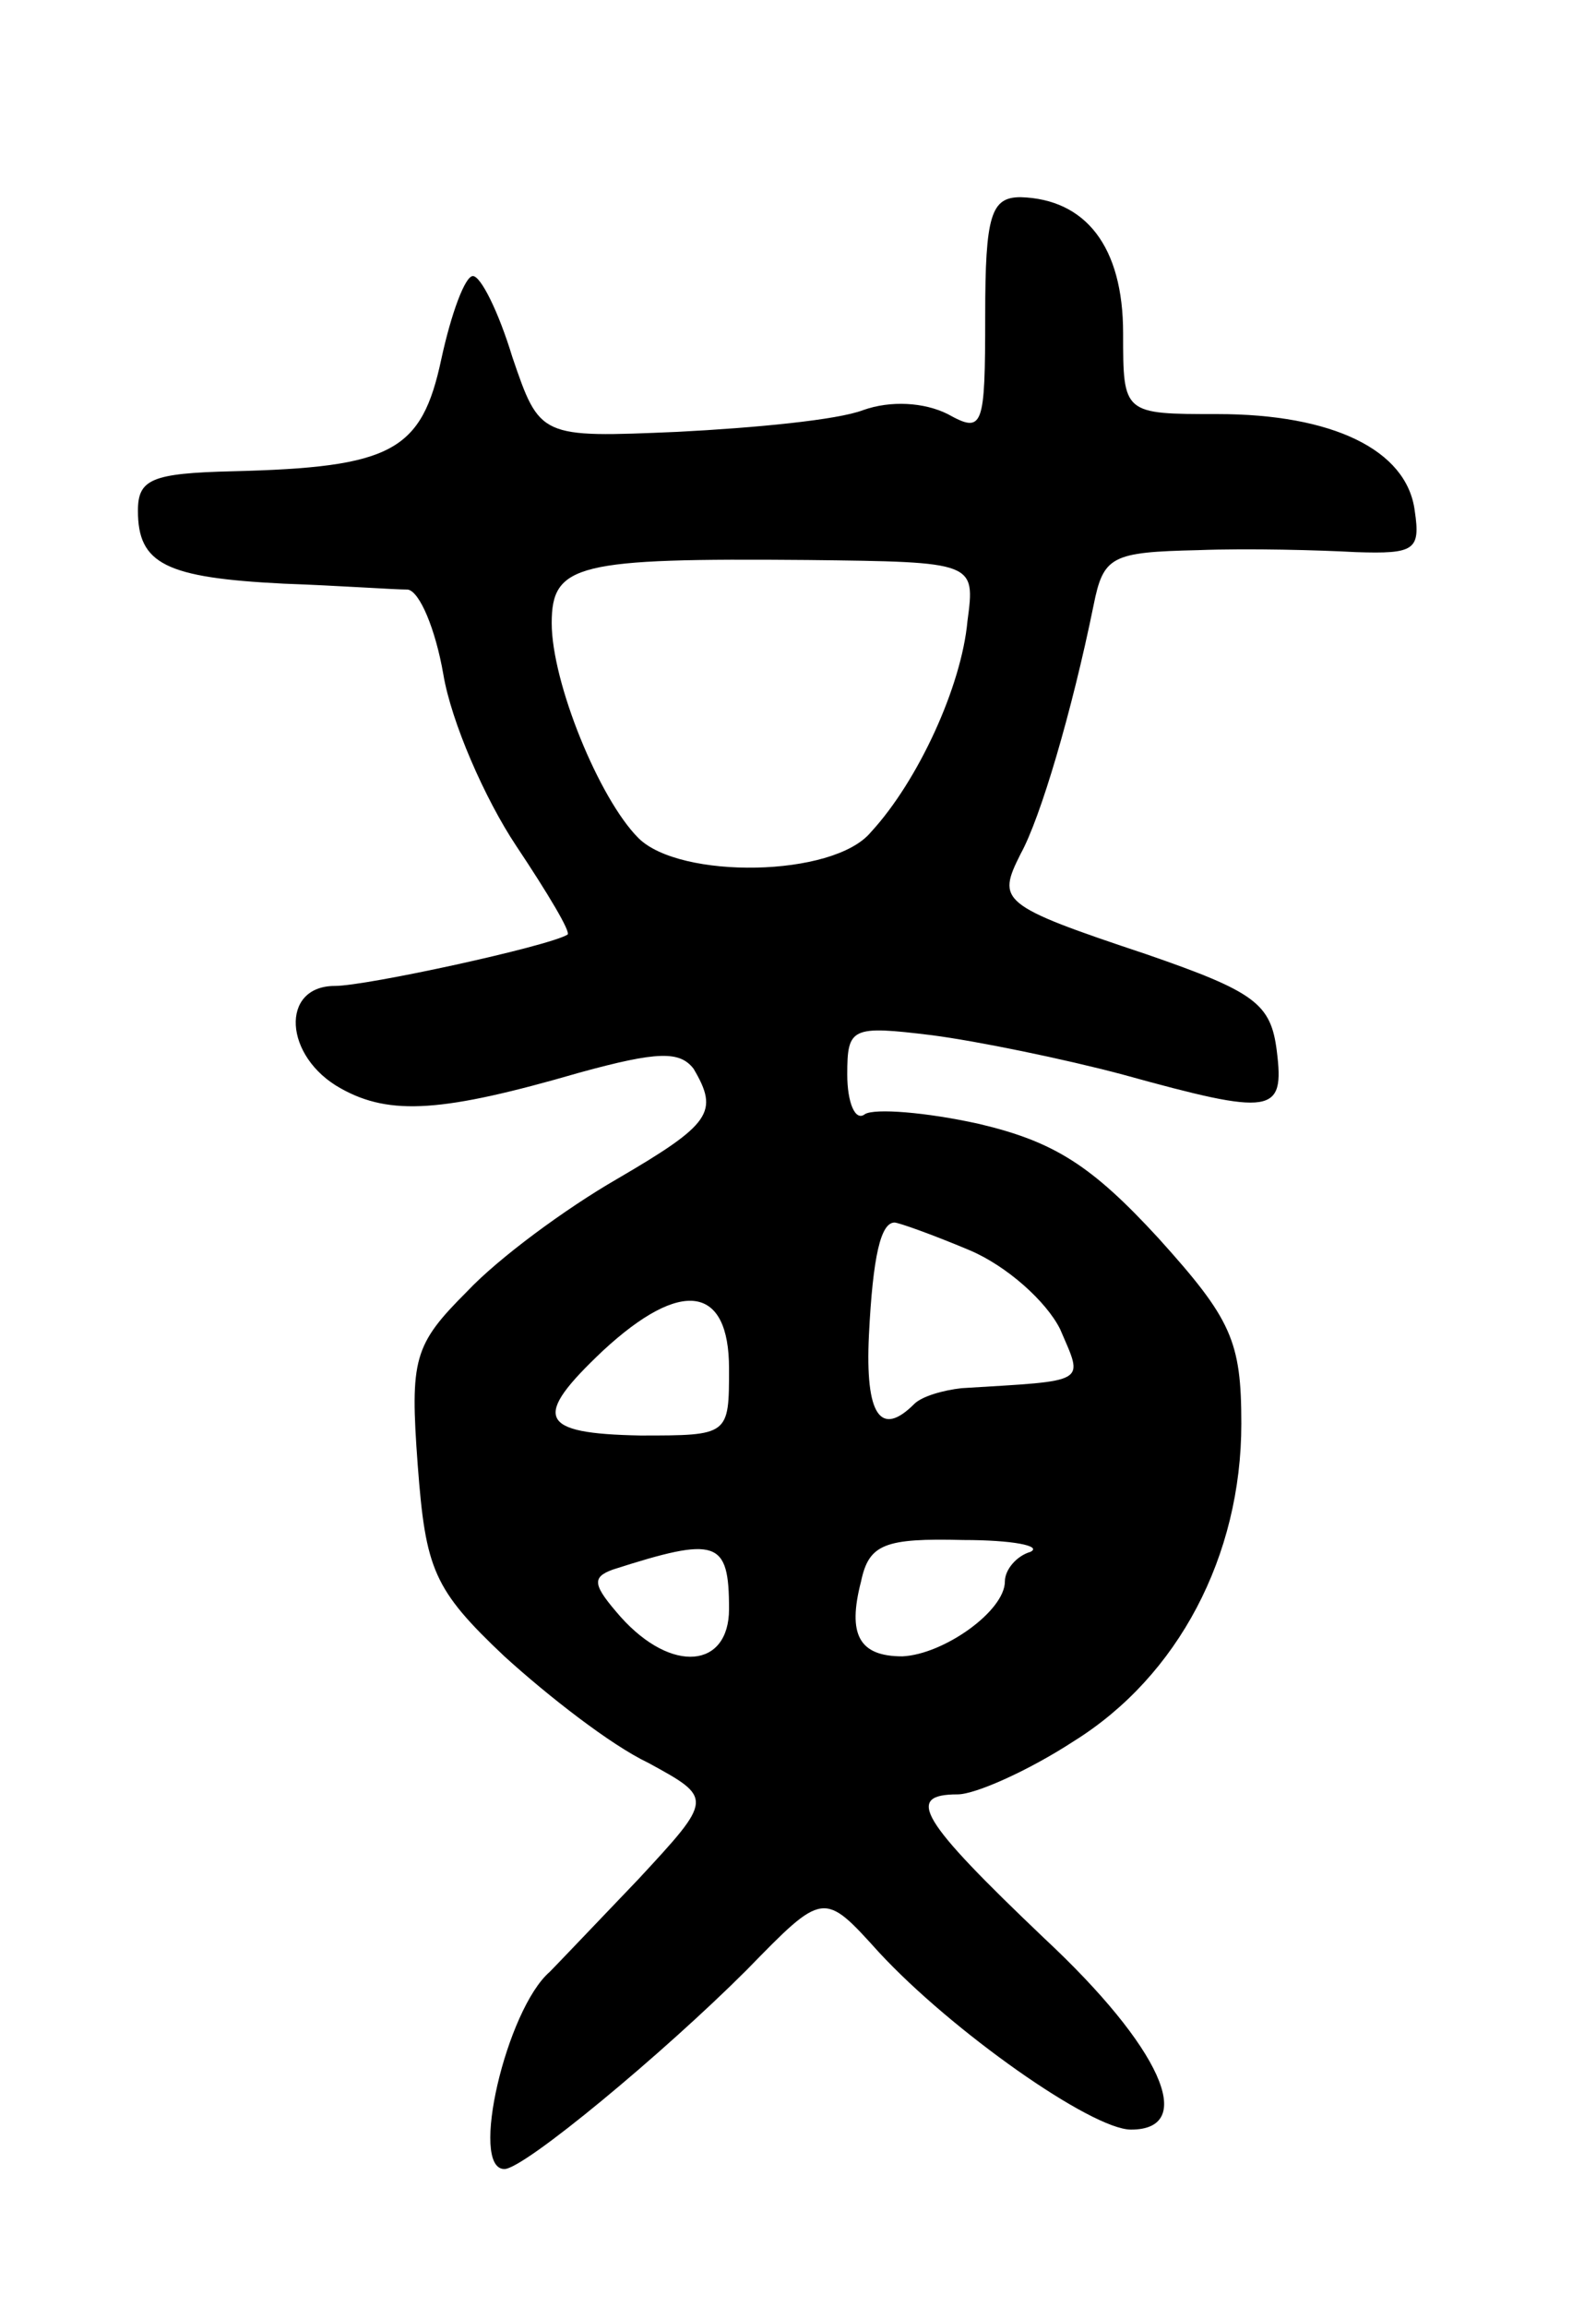 <svg version="1.0" xmlns="http://www.w3.org/2000/svg"
 width="81pt" height="117pt" viewBox="0 0 81 117"
 preserveAspectRatio="xMidYMid meet">
<g transform="translate(0,117) scale(0.1,-0.1)"
fill="#000000" stroke="none">
<path d="M500 1010 c0 -57 -1 -60 -19 -50 -12 6 -29 7 -43 2 -13 -5 -55 -9
-94 -11 -70 -3 -70 -3 -84 38 -7 23 -16 41 -20 41 -4 0 -11 -19 -16 -42 -10
-47 -25 -55 -106 -57 -41 -1 -48 -4 -48 -20 0 -27 14 -34 74 -37 28 -1 56 -3
63 -3 6 -1 14 -20 18 -43 4 -24 21 -63 37 -87 16 -24 28 -44 26 -45 -10 -6
-102 -26 -118 -26 -28 0 -26 -36 3 -52 25 -14 52 -12 121 8 40 11 51 11 58 2
13 -22 9 -28 -39 -56 -26 -15 -60 -40 -76 -57 -27 -27 -29 -34 -25 -88 4 -53
8 -63 44 -97 22 -20 54 -45 73 -54 33 -18 33 -18 -5 -59 -22 -23 -42 -44 -45
-47 -22 -19 -41 -100 -23 -100 10 0 81 59 123 101 39 40 39 40 67 9 37 -40
108 -90 128 -90 34 0 15 42 -44 97 -63 60 -71 73 -44 73 9 0 36 12 59 27 53
33 85 94 85 161 0 42 -5 53 -42 94 -34 37 -53 49 -91 58 -27 6 -53 8 -58 5 -5
-4 -9 6 -9 20 0 24 2 25 43 20 23 -3 67 -12 97 -20 76 -21 82 -20 78 12 -3 24
-11 30 -66 49 -75 25 -76 27 -64 51 10 18 26 72 37 126 5 25 9 27 53 28 26 1
62 0 80 -1 30 -1 33 1 30 21 -4 31 -42 49 -100 49 -48 0 -48 0 -48 41 0 44
-19 68 -52 69 -15 0 -18 -9 -18 -60z m-9 -155 c-3 -33 -25 -81 -49 -107 -19
-23 -97 -24 -118 -3 -20 20 -44 79 -44 109 0 30 13 33 130 32 85 -1 85 -1 81
-31z m1 -319 c19 -8 39 -26 46 -40 12 -28 15 -26 -50 -30 -9 -1 -20 -4 -24 -8
-17 -17 -25 -6 -23 35 2 40 6 57 13 57 2 0 19 -6 38 -14z m-122 -60 c0 -34 0
-34 -45 -34 -52 1 -55 9 -19 43 40 37 64 33 64 -9z m0 -122 c0 -30 -29 -33
-55 -4 -14 16 -15 20 -4 24 53 17 59 15 59 -20z m153 29 c-7 -2 -13 -9 -13
-15 0 -15 -31 -37 -52 -38 -22 0 -28 11 -21 38 4 19 12 22 52 21 25 0 40 -3
34 -6z"/>
</g>
</svg>

